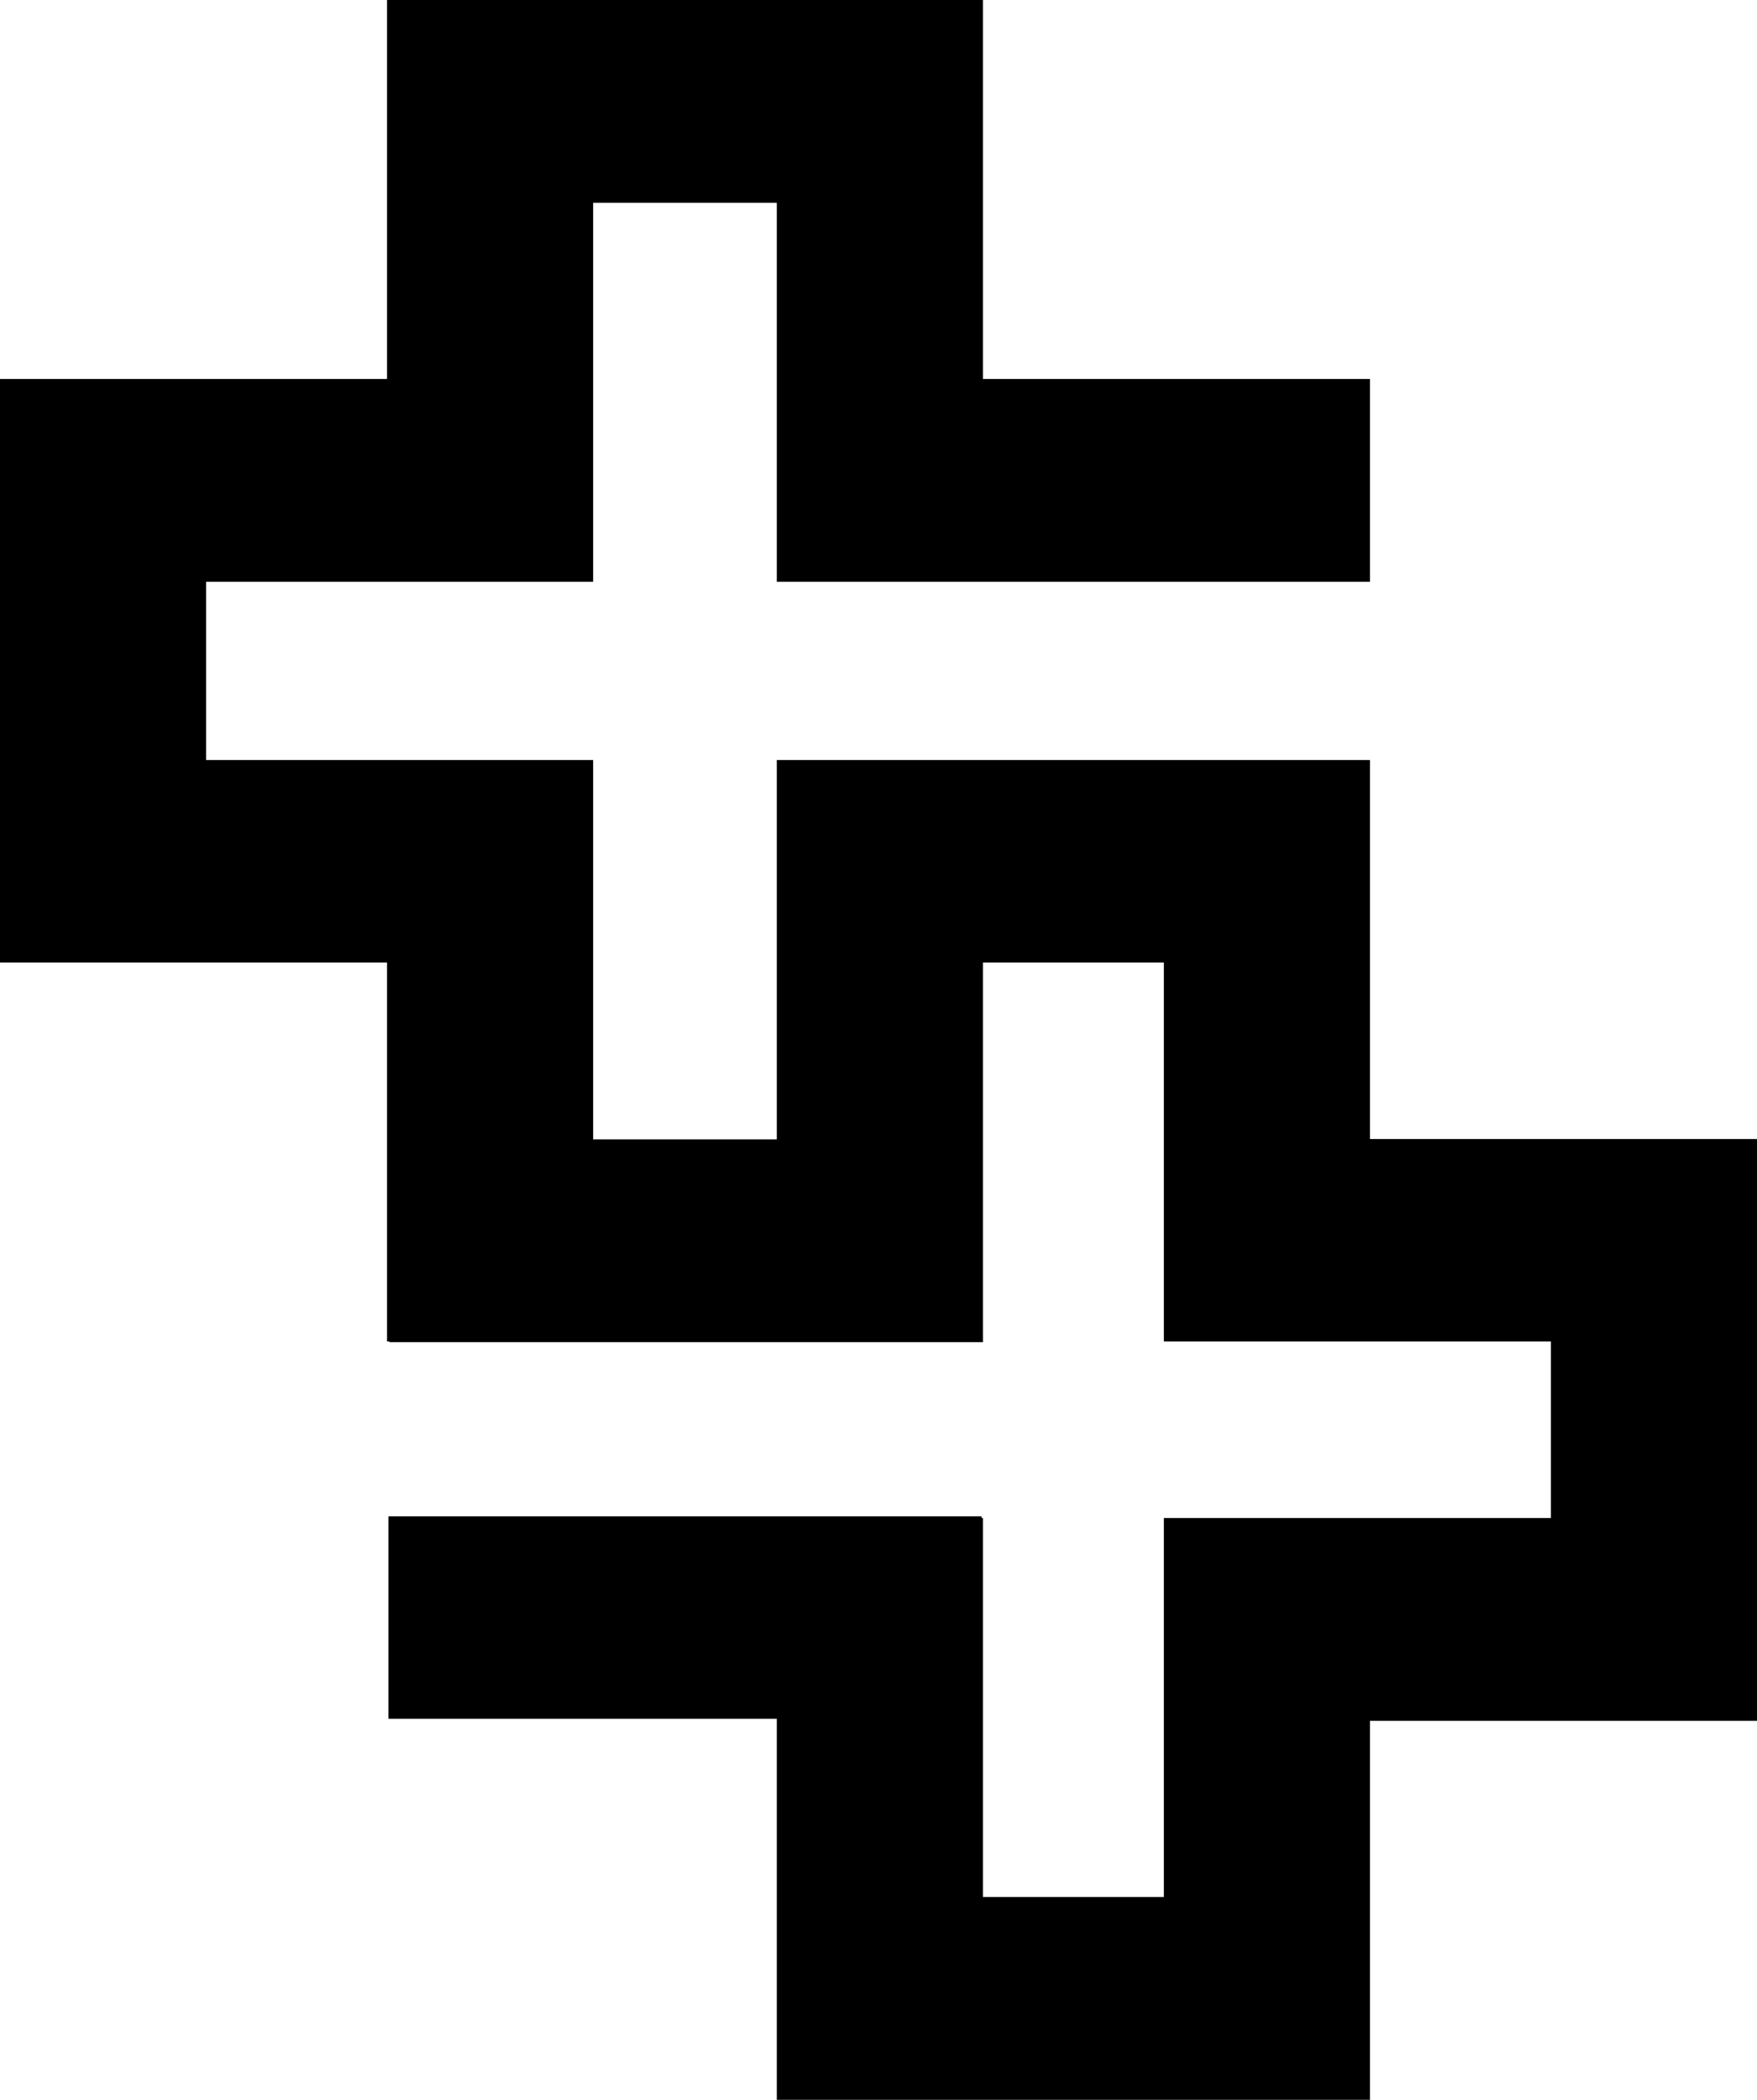 <svg xmlns="http://www.w3.org/2000/svg" width="515.7" viewBox="0 0 515.7 616.1" height="616.1" xml:space="preserve" style="enable-background:new 0 0 515.7 616.1"><path d="M402.1 334.2V223H228v111.3h-53.9V223H60.5v-52.3h113.6V59.5H228v111.2h174.1v-59.5H288.5V0H113.6v111.2H0v171.2h113.6v111.2h.7v.2h174.2V282.4h53.1v111.2h113.6v51.8H341.6v111.2h-53.1V445.4h-.4v-.5H114v59.4h114v111.8h174.1V504.9h113.6V334.2z"></path></svg>